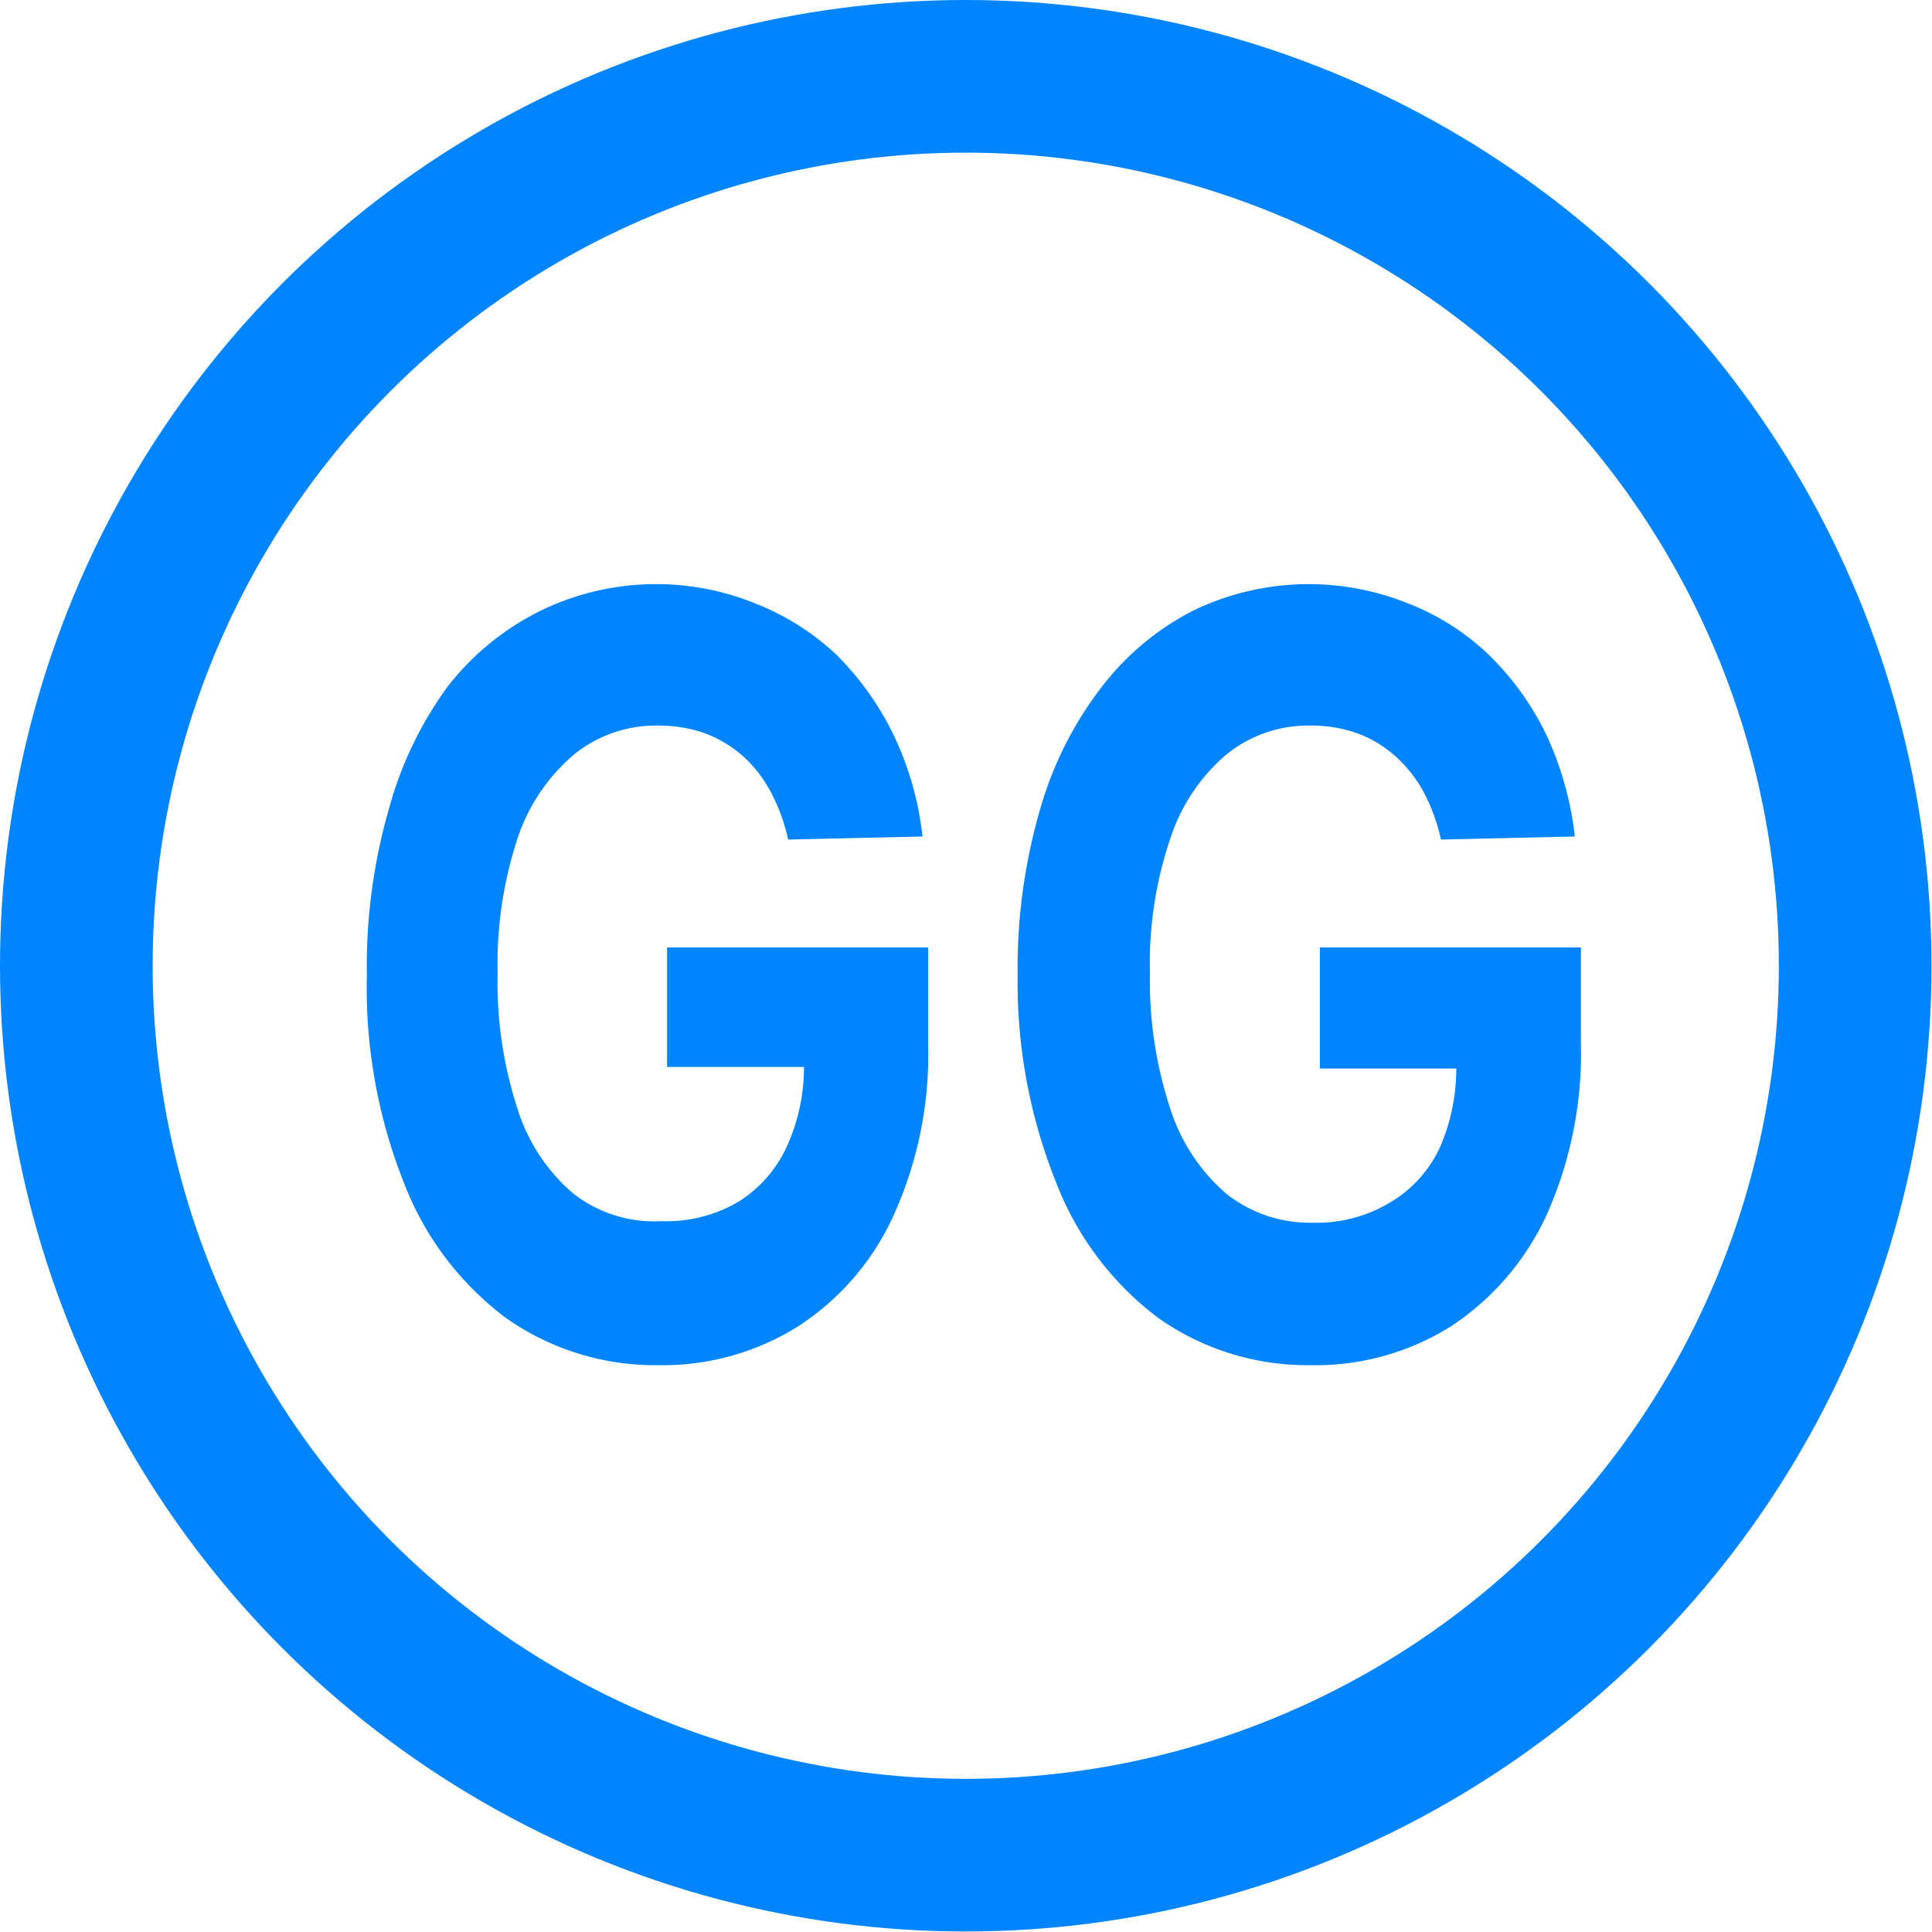 <svg xmlns="http://www.w3.org/2000/svg" viewBox="0 0 37.97 37.97"><defs><style>.cls-1{fill:none;stroke:#0084ff;stroke-miterlimit:10;stroke-width:3px;}.cls-2{fill:#0084ff;}</style></defs><g id="Layer_2" data-name="Layer 2"><g id="Layer_1-2" data-name="Layer 1"><circle class="cls-1" cx="18.98" cy="18.98" r="17.48"/><path class="cls-2" d="M15.49,16.5a3.67,3.67,0,0,0-.35-.95,2.55,2.55,0,0,0-.55-.7,2.42,2.42,0,0,0-.74-.44,2.73,2.73,0,0,0-.92-.15,2.55,2.55,0,0,0-1.65.57,3.68,3.68,0,0,0-1.11,1.65,7.88,7.88,0,0,0-.39,2.65,8,8,0,0,0,.39,2.66,3.6,3.6,0,0,0,1.1,1.67A2.59,2.59,0,0,0,13,24a2.8,2.8,0,0,0,1.51-.38,2.5,2.5,0,0,0,.95-1.08,3.76,3.76,0,0,0,.34-1.66l.52.09H13.11V18.62h5.13V20.5a7.65,7.65,0,0,1-.68,3.39,5.1,5.1,0,0,1-1.88,2.18,5,5,0,0,1-2.74.76,5.09,5.09,0,0,1-3-.93,6,6,0,0,1-2-2.65,10.38,10.38,0,0,1-.73-4.09,11.17,11.17,0,0,1,.43-3.25A7.34,7.34,0,0,1,8.8,13.49,5.26,5.26,0,0,1,10.63,12a5.19,5.19,0,0,1,4.19-.15,5,5,0,0,1,1.6,1,5.76,5.76,0,0,1,1.14,1.59,6.17,6.17,0,0,1,.57,2Z"/><path class="cls-2" d="M28.32,16.5a3.67,3.67,0,0,0-.35-.95,2.58,2.58,0,0,0-.56-.7,2.31,2.31,0,0,0-.74-.44,2.69,2.69,0,0,0-.92-.15,2.55,2.55,0,0,0-1.65.57A3.66,3.66,0,0,0,23,16.48a7.62,7.62,0,0,0-.4,2.65A8,8,0,0,0,23,21.79a3.68,3.68,0,0,0,1.1,1.67,2.64,2.64,0,0,0,1.69.57,2.79,2.79,0,0,0,1.5-.38,2.46,2.46,0,0,0,1-1.08,3.9,3.9,0,0,0,.33-1.66l.53.09H25.94V18.62h5.13V20.5a7.79,7.79,0,0,1-.68,3.39,5.24,5.24,0,0,1-1.88,2.18,5,5,0,0,1-2.75.76,5.09,5.09,0,0,1-3-.93,6.06,6.06,0,0,1-2-2.65A10.56,10.56,0,0,1,20,19.16a11.16,11.16,0,0,1,.44-3.25,7.15,7.15,0,0,1,1.22-2.42A5.32,5.32,0,0,1,23.45,12a5.22,5.22,0,0,1,4.2-.15,4.81,4.81,0,0,1,1.59,1,5.59,5.59,0,0,1,1.15,1.59,6.41,6.41,0,0,1,.56,2Z"/></g></g></svg>